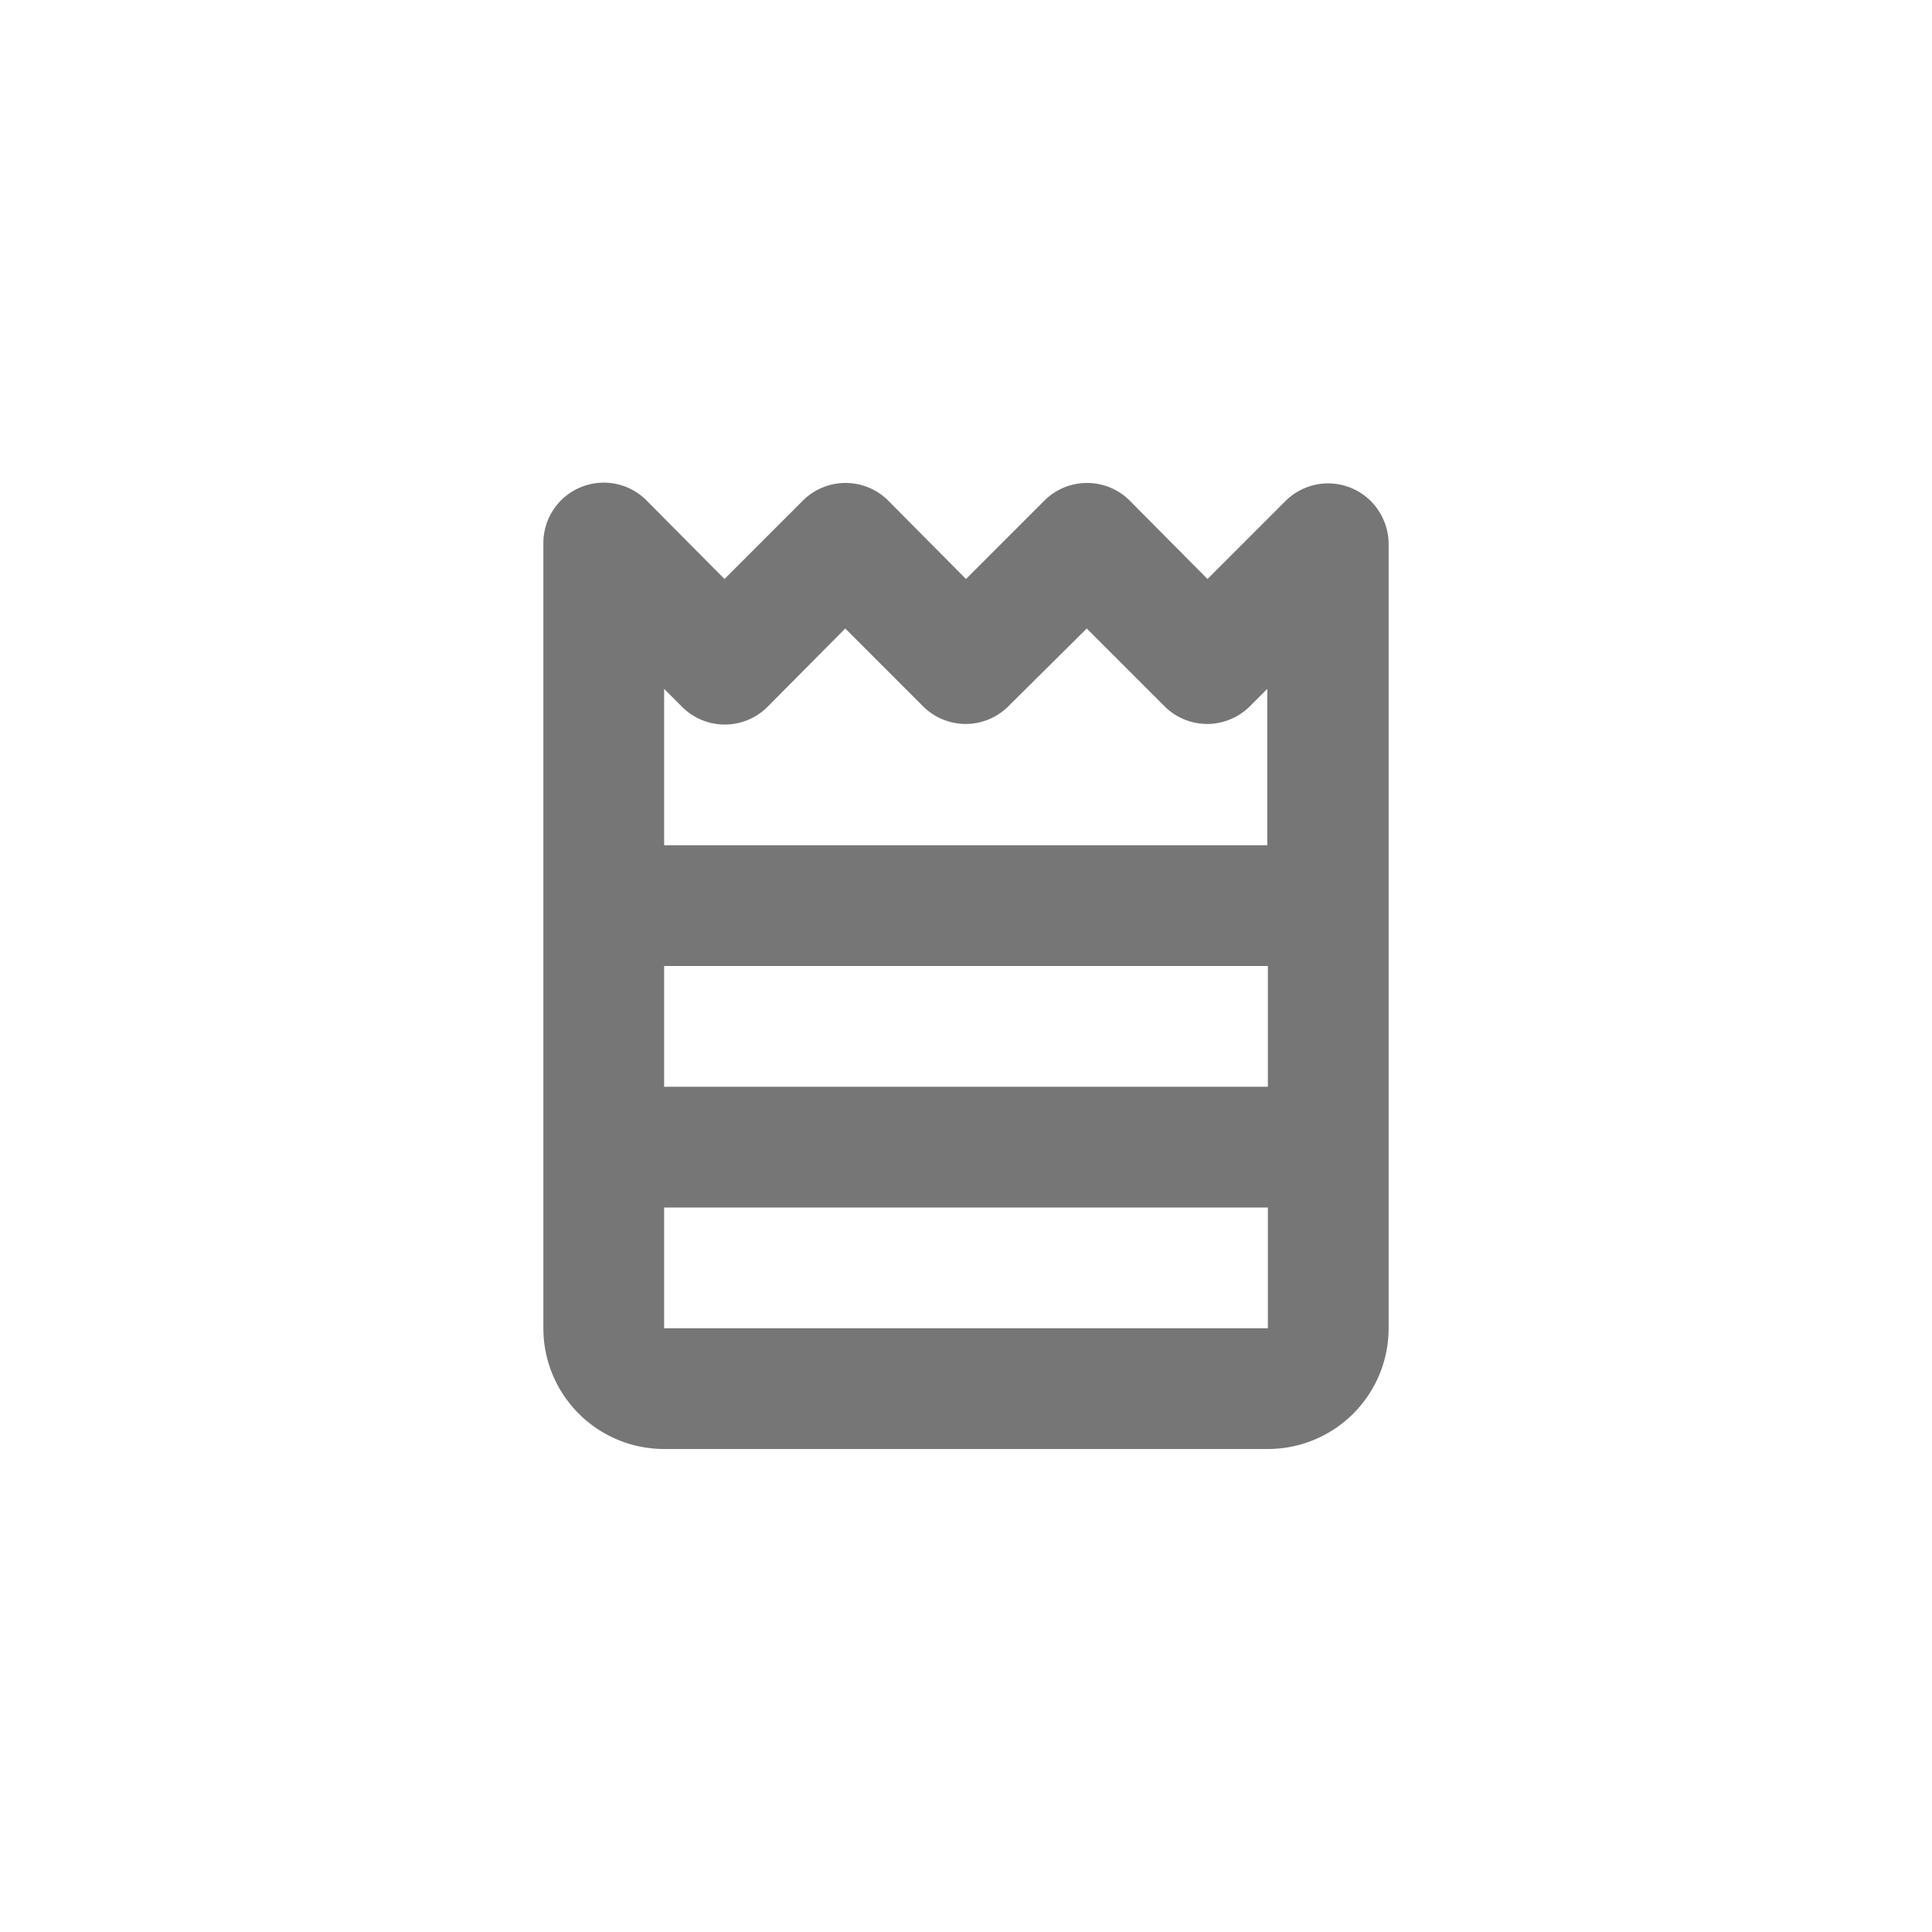 <svg id="Icons" xmlns="http://www.w3.org/2000/svg" viewBox="0 0 32 32"><title>food-2</title><path id="Food_2_" data-name="Food(2)" d="M22.92,8.62a1,1,0,0,0-1.63-.32L20,9.59,18.71,8.29a1,1,0,0,0-1.41,0L16,9.59,14.71,8.29a1,1,0,0,0-1.41,0L12,9.59,10.71,8.29A1,1,0,0,0,9,9V22a2,2,0,0,0,2,2H21a2,2,0,0,0,2-2V9A1,1,0,0,0,22.92,8.62ZM11,16H21v2H11Zm1.71-4.29L14,10.41l1.29,1.29a1,1,0,0,0,1.41,0L18,10.41l1.29,1.29a1,1,0,0,0,1.41,0l.29-.29V14H11V11.41l.29.29A1,1,0,0,0,12.71,11.71ZM11,22V20H21v2Z" style="fill:#767676"/></svg>